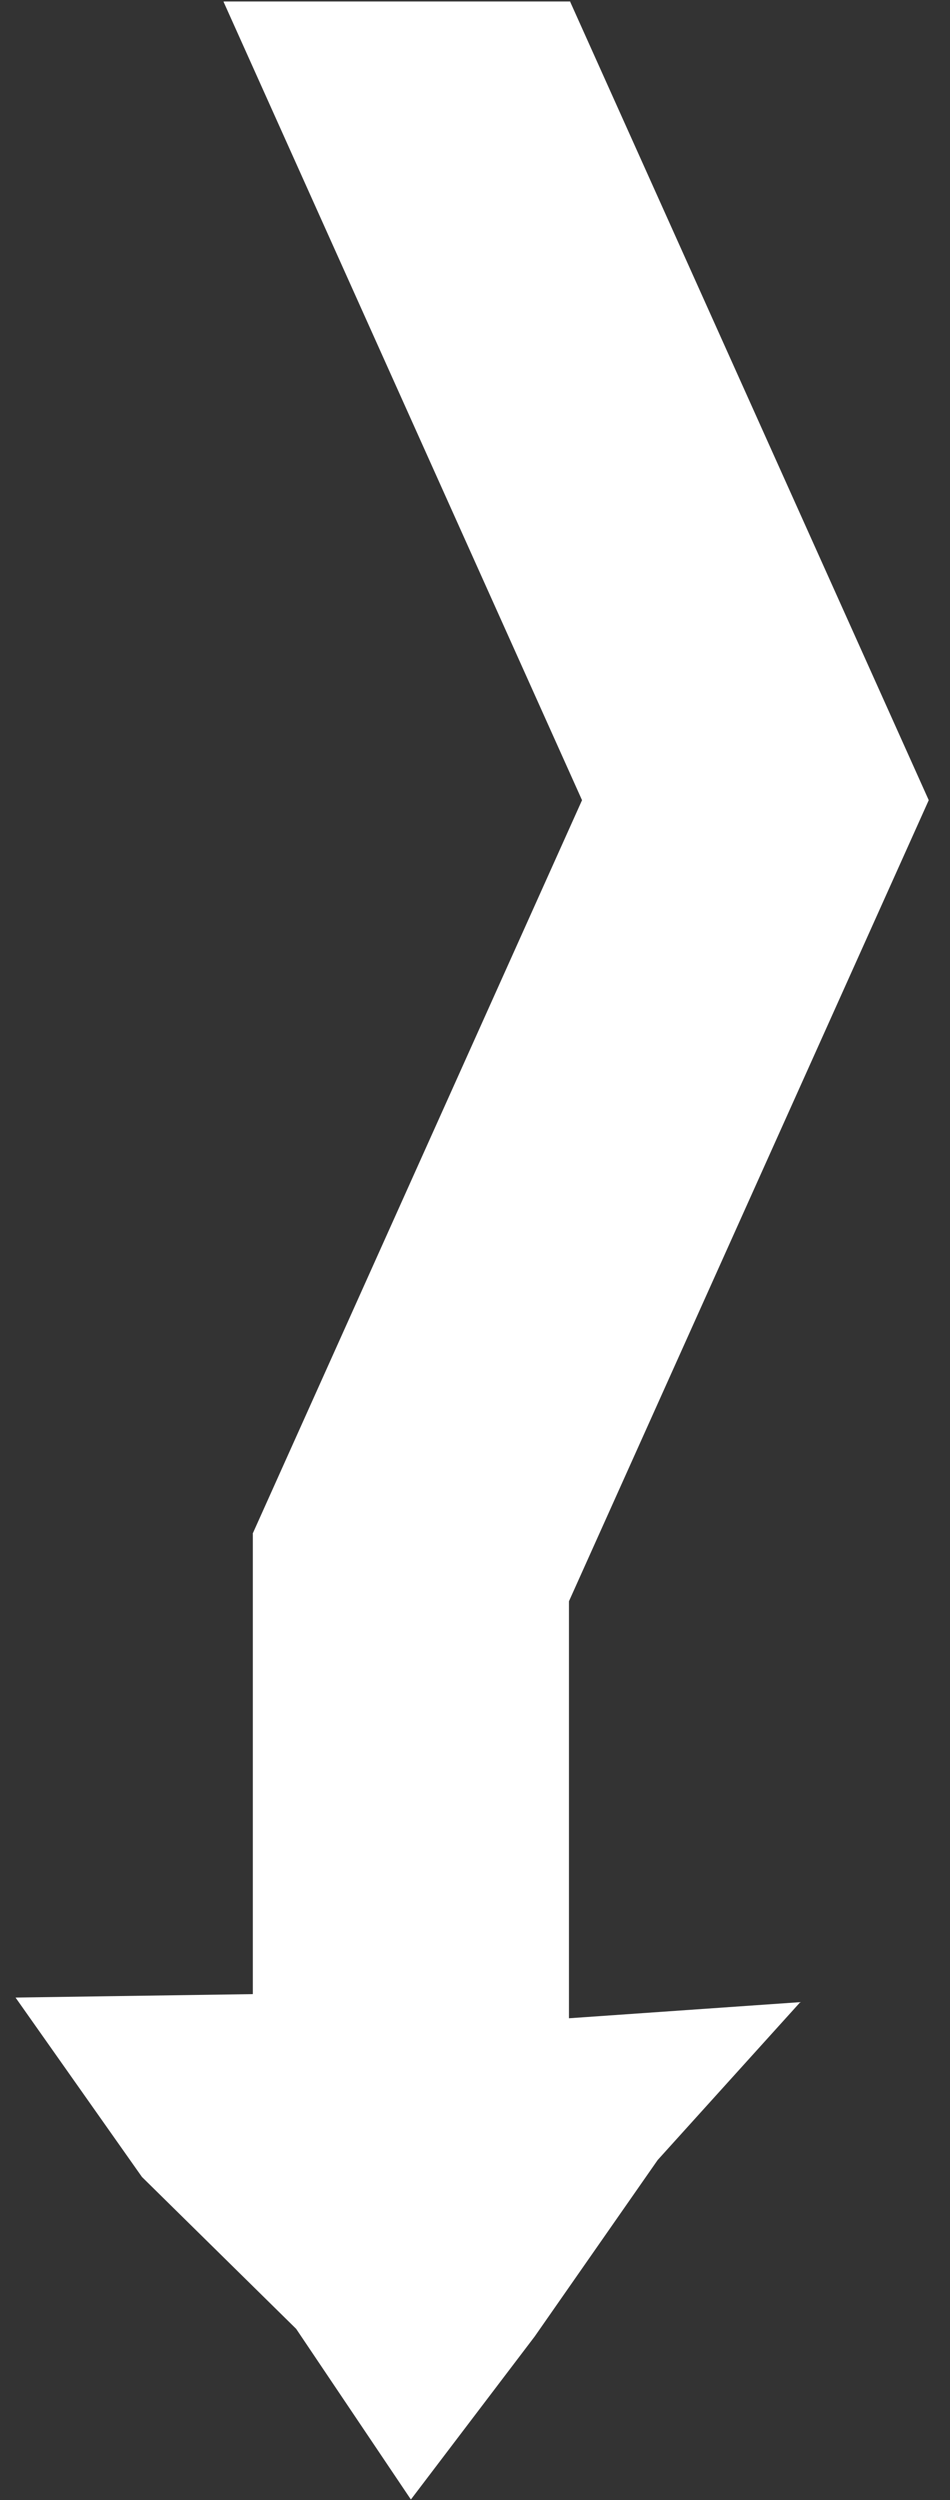 <svg id="Layer_1" data-name="Layer 1" xmlns="http://www.w3.org/2000/svg" viewBox="0 0 116.18 305.47"><rect x="0" y="0" width="116.18" height="305.47" fill="#333333" stroke="none"/><defs><style>.cls-1{fill:#fff;}</style></defs><title>Artboard 1</title><polygon class="cls-1" points="27.36 0.18 27.34 0.22 71.18 97.77 30.9 187.39 30.92 187.4 30.92 243.65 1.9 244.07 17.36 265.99 36.22 284.55 50.25 305.4 65.39 285.48 80.43 263.92 97.87 244.63 69.58 246.6 69.58 195.65 113.58 97.77 69.73 0.22 69.75 0.18 27.36 0.18"/></svg>
